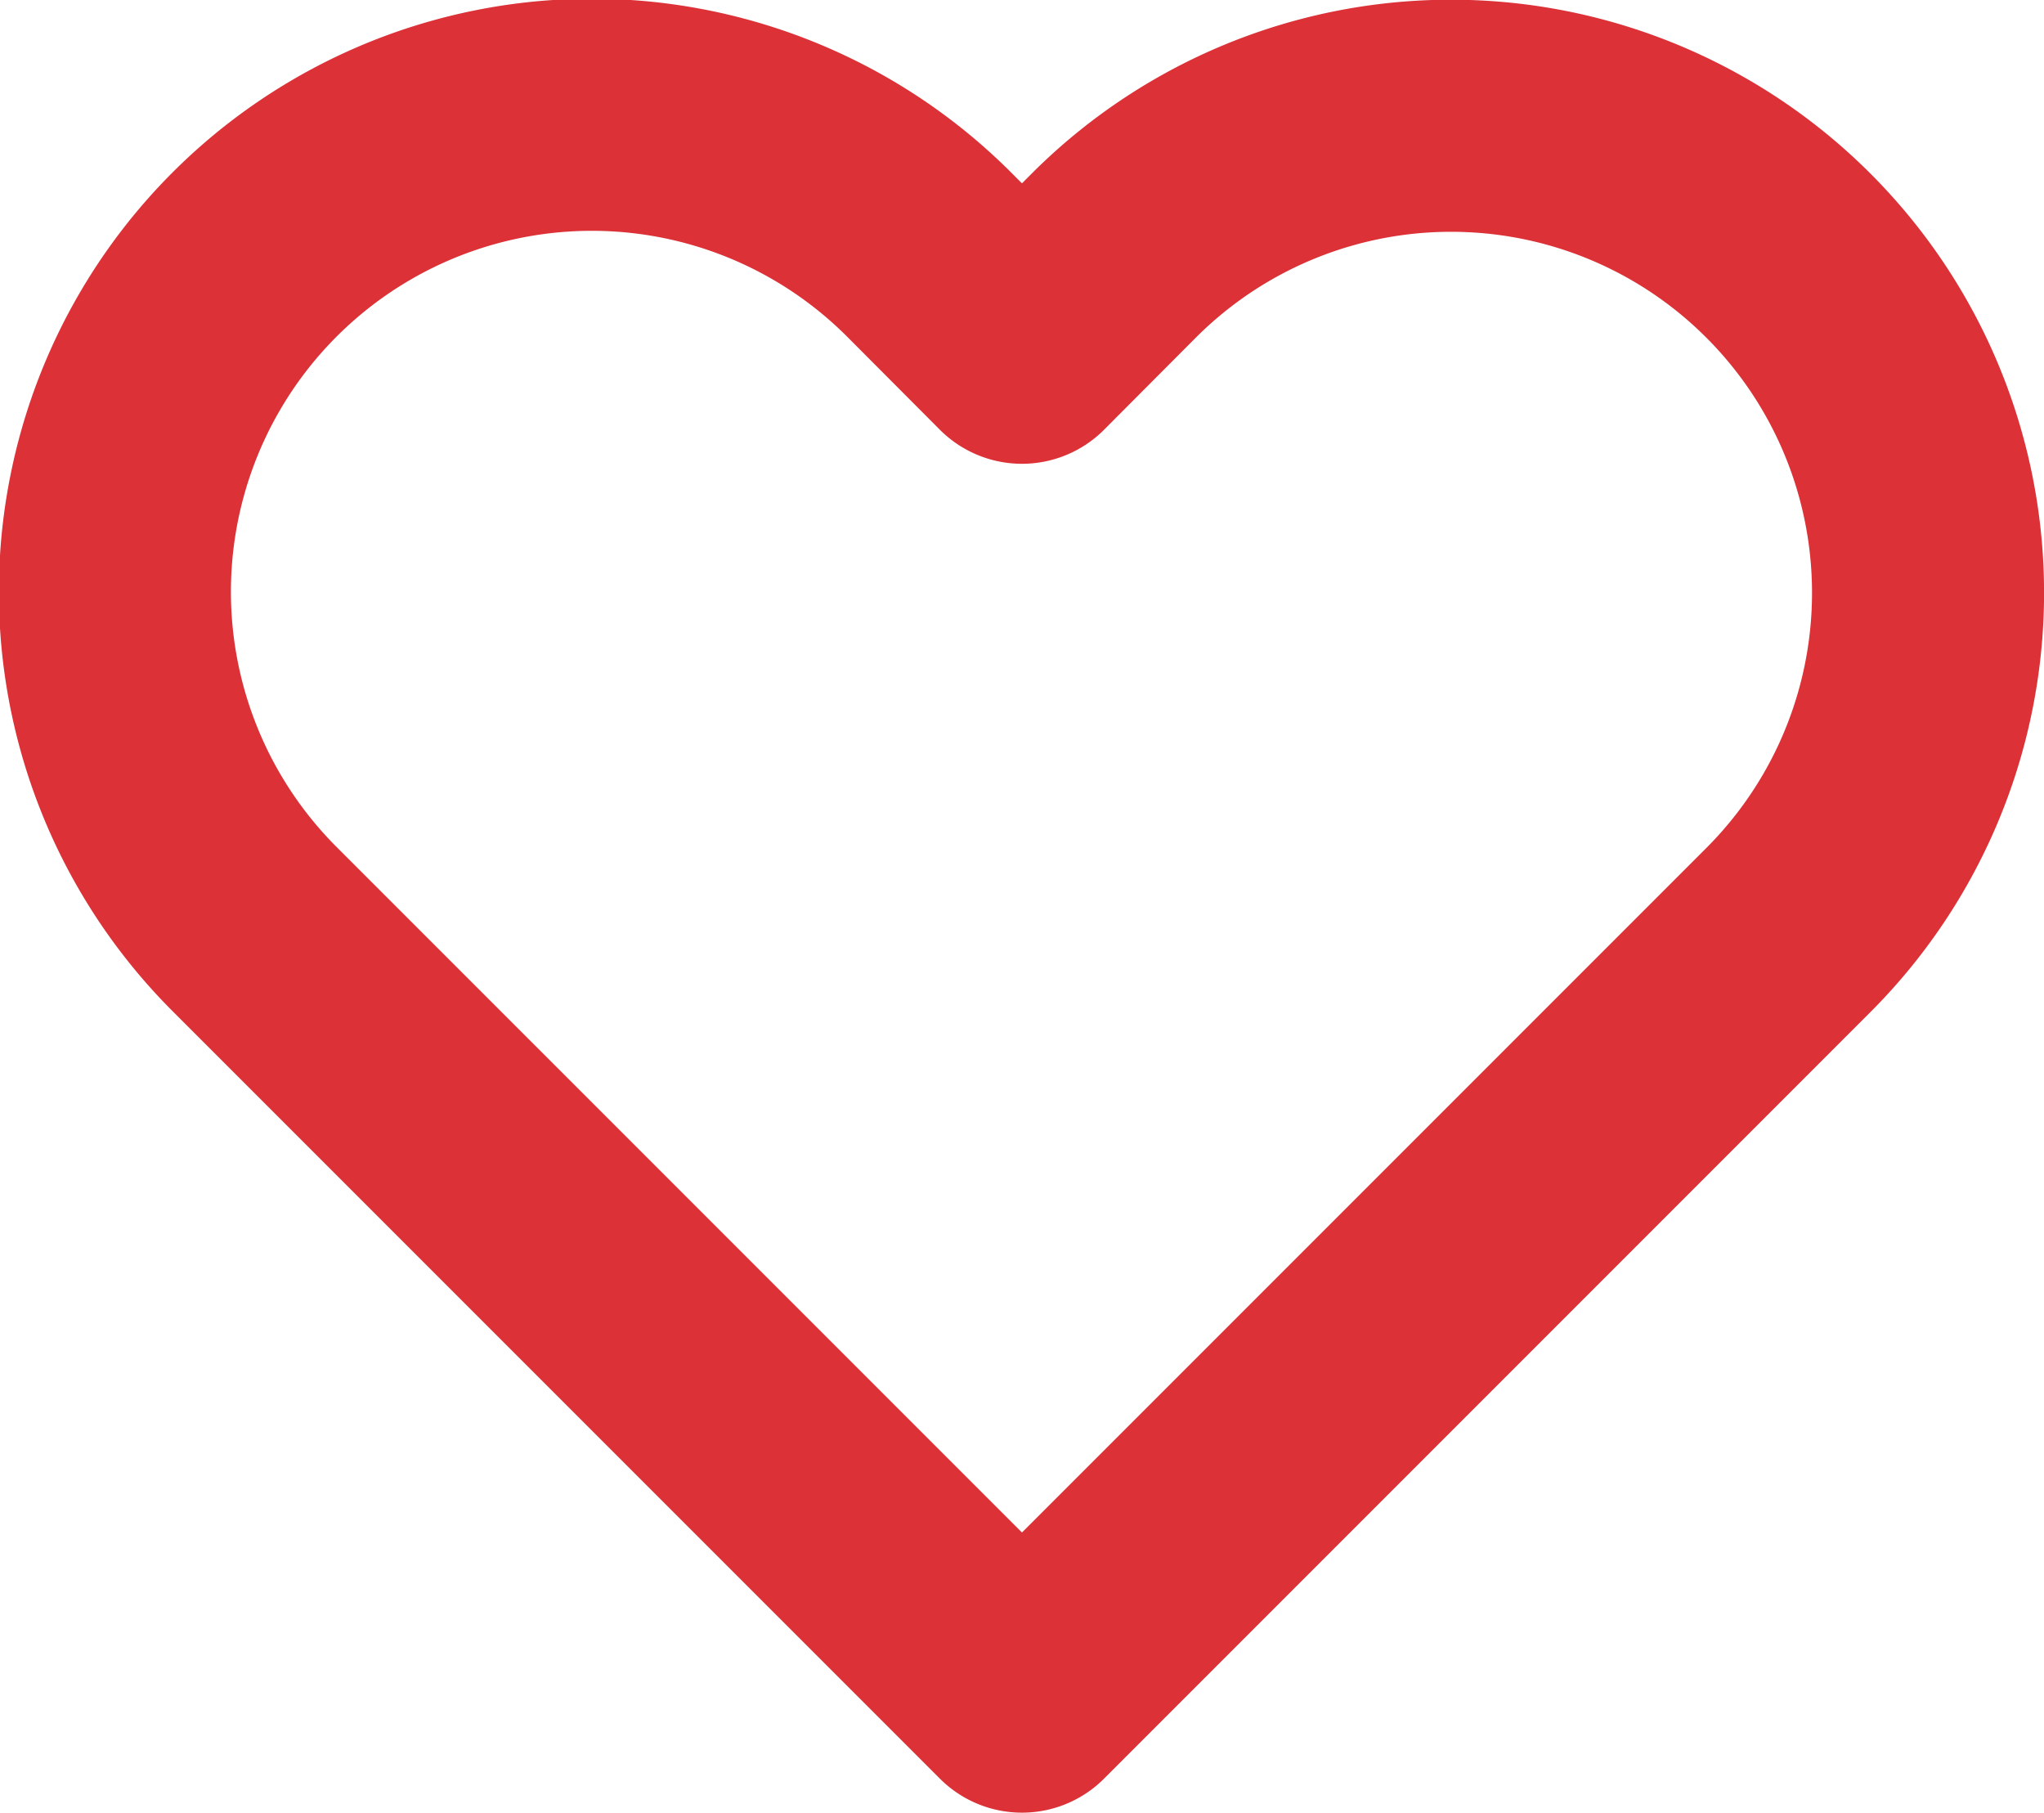 <svg xmlns="http://www.w3.org/2000/svg" width="26.427" height="23.434" viewBox="0 0 26.427 23.434">
  <g id="favourite" transform="translate(1.5 1.5)">
    <path id="Icon_feather-heart" data-name="Icon feather-heart" d="M23.944,6.3a6.164,6.164,0,0,0-8.72,0L14.036,7.492,12.848,6.3a6.166,6.166,0,1,0-8.72,8.72l1.188,1.188,8.72,8.72,8.72-8.72,1.188-1.188a6.164,6.164,0,0,0,0-8.72Z" transform="translate(-2.323 -4.497)" fill="none" stroke="#db3137" stroke-linecap="round" stroke-linejoin="round" stroke-width="3"/>
  </g>
</svg>
